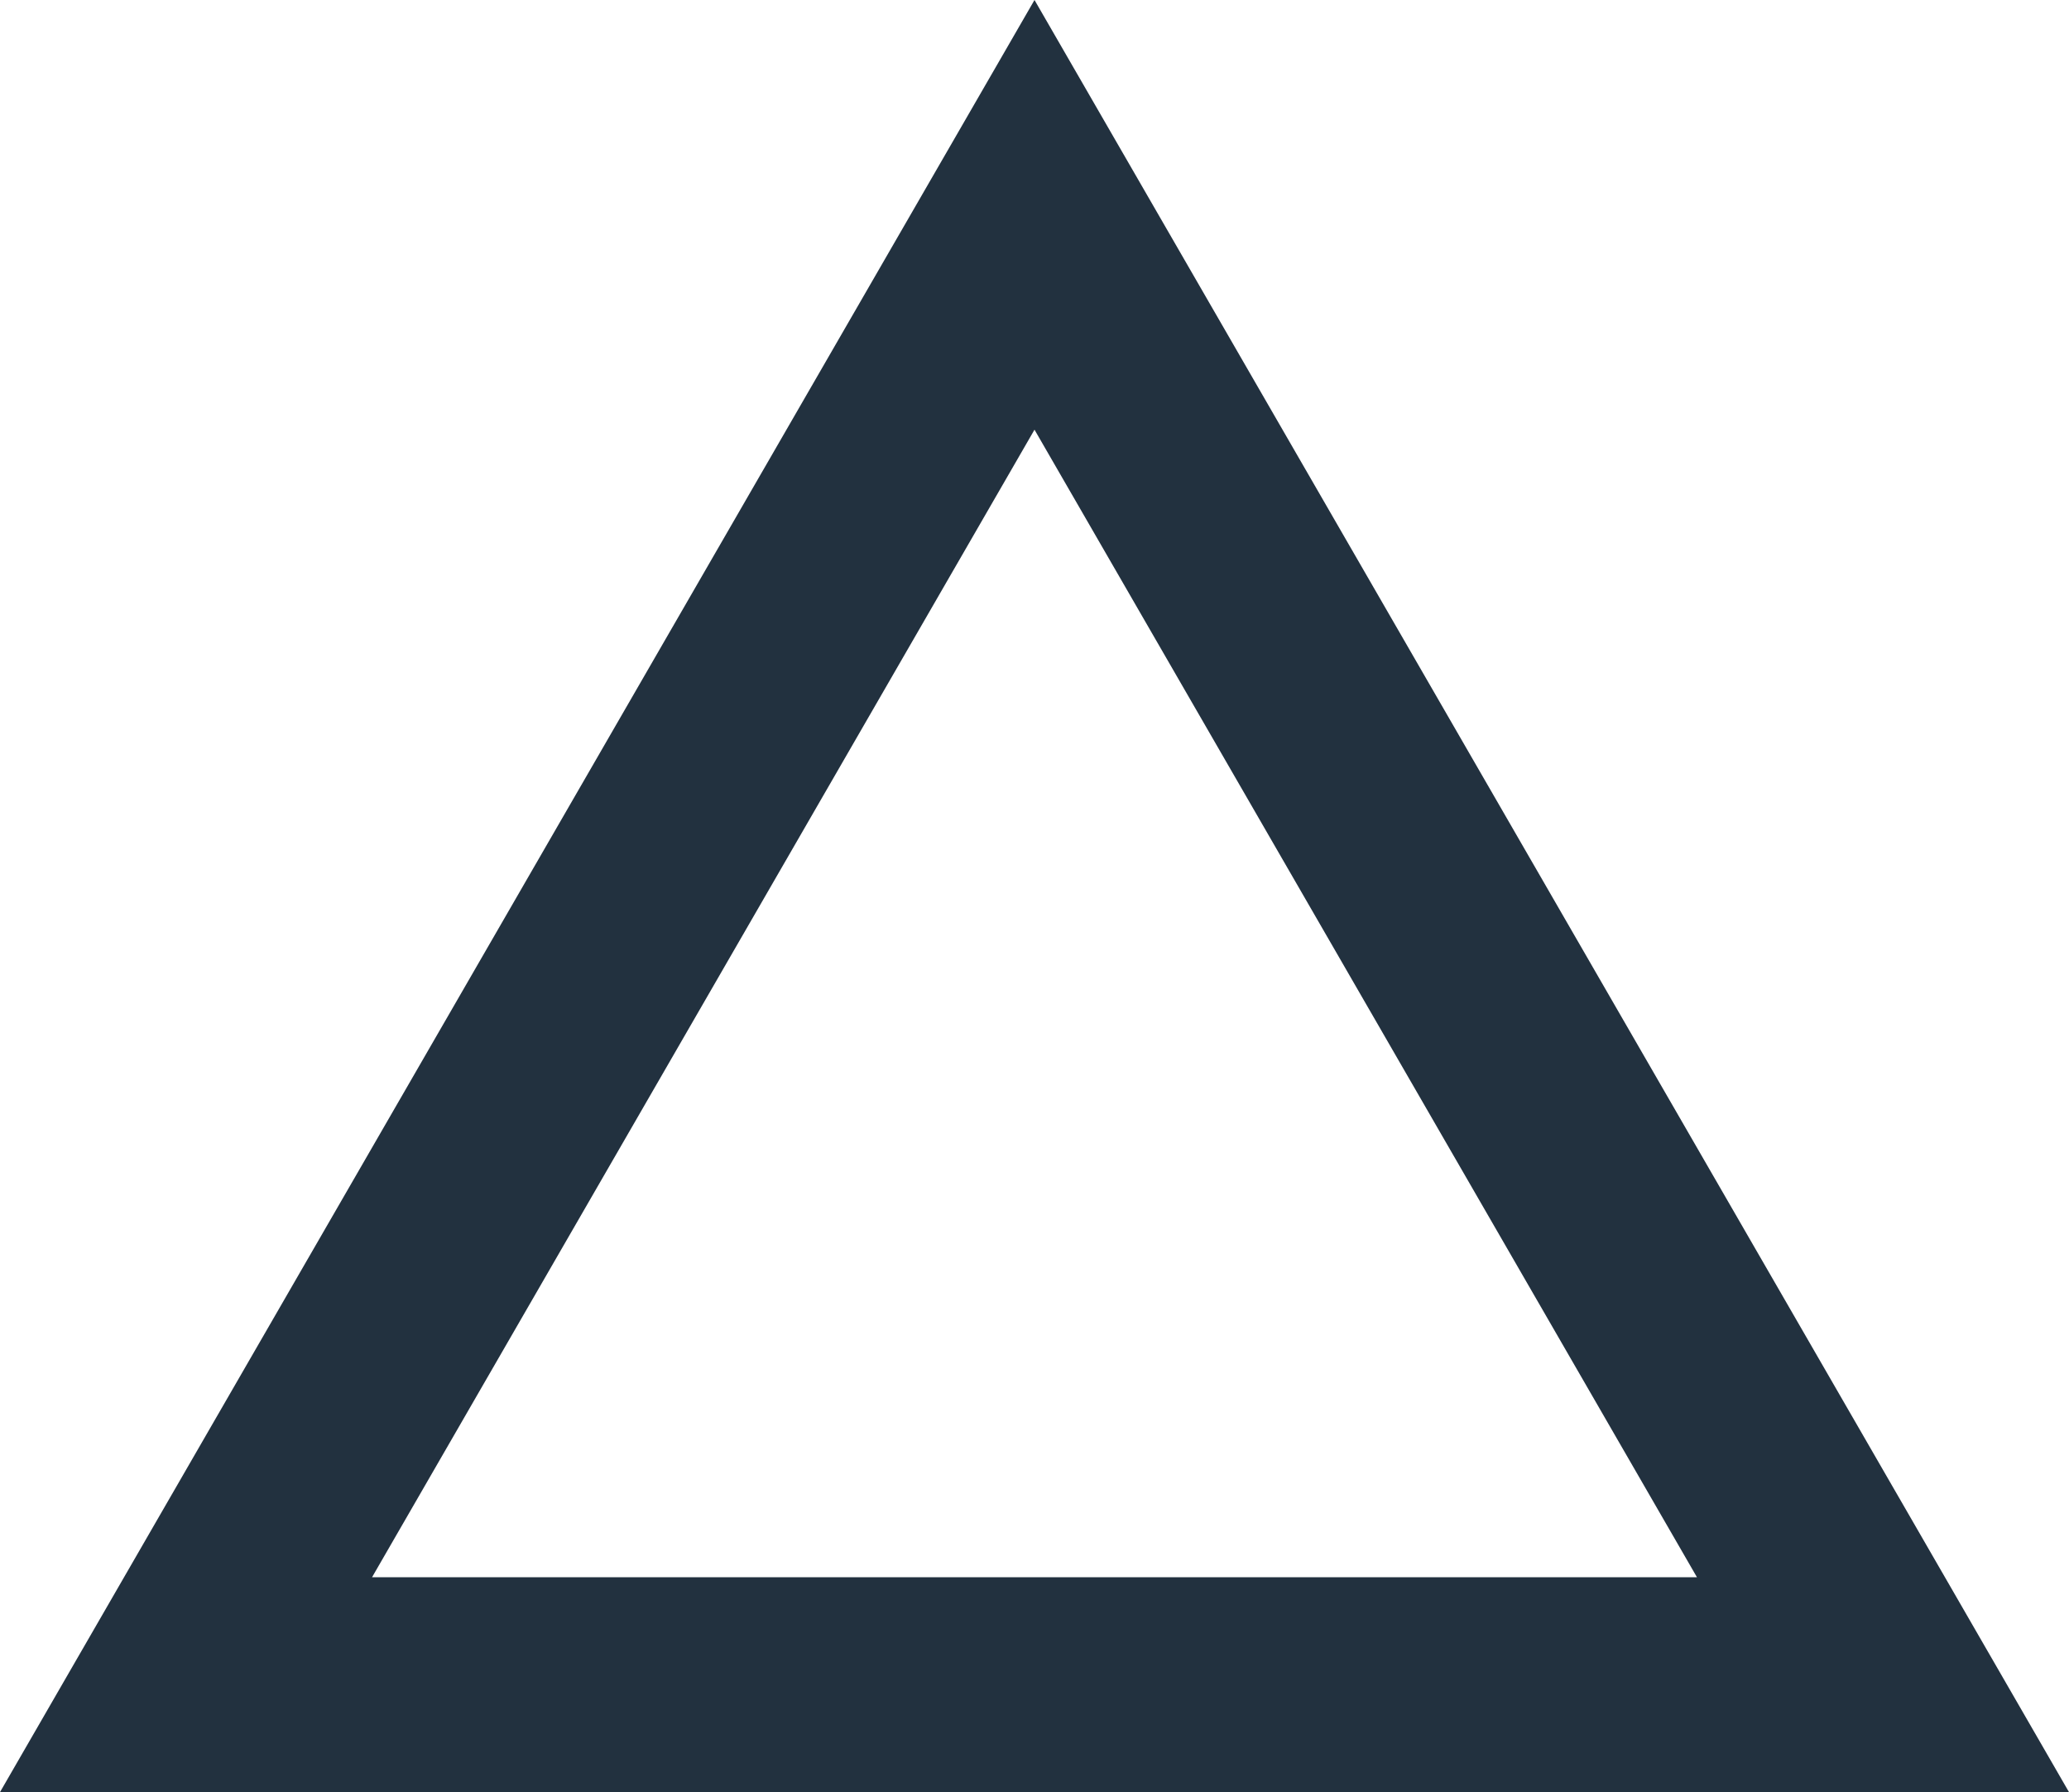 <svg xmlns="http://www.w3.org/2000/svg" viewBox="0 0 199.42 172.71"><title>triangle</title><path d="M199.56,182.71H.14L99.85,10ZM36,162H163.7L99.85,51.41Z" transform="translate(-0.14 -10)" style="fill:#22313f"/></svg>